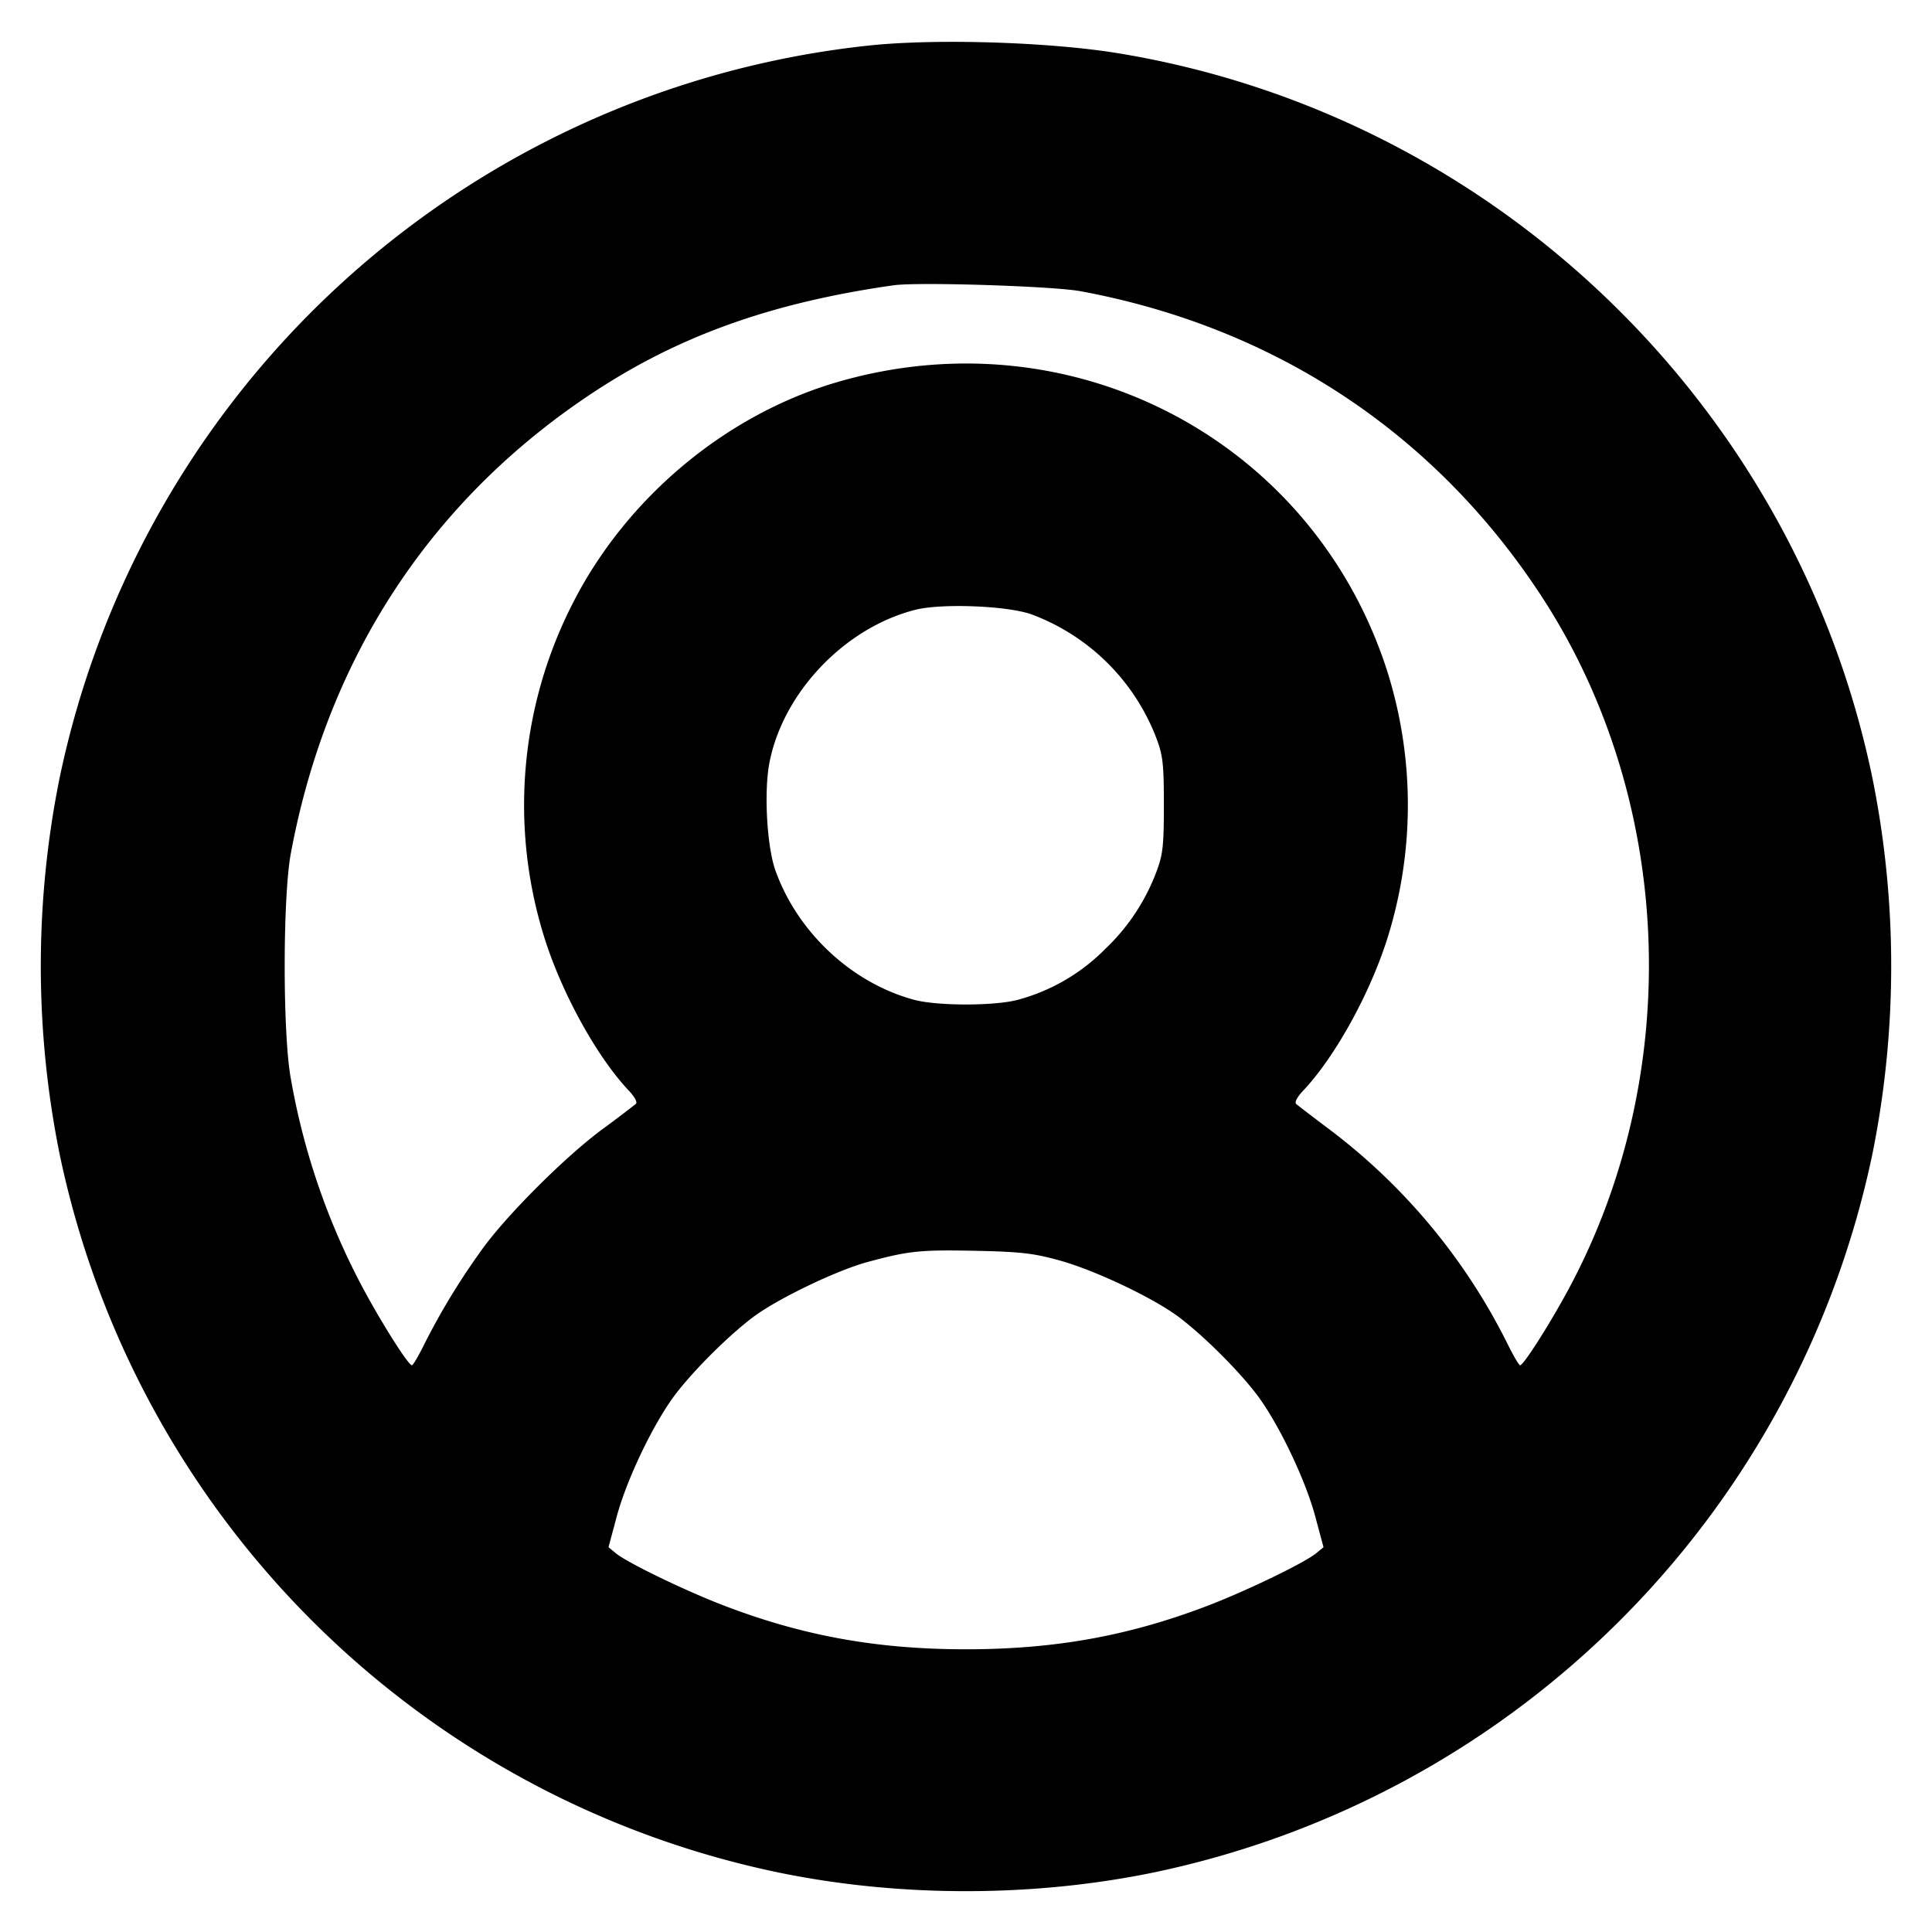 <svg xmlns="http://www.w3.org/2000/svg" width="24" height="24" fill="none" stroke="currentColor" stroke-linecap="round" stroke-linejoin="round" stroke-width="3"><path fill="#000" fill-rule="evenodd" stroke="none" d="M10.82.563A11.515 11.515 0 0 0 .739 9.671a11.8 11.8 0 0 0 0 4.658 11.52 11.52 0 0 0 8.932 8.932c1.501.309 3.157.309 4.658 0a11.53 11.53 0 0 0 8.932-8.932 11.8 11.8 0 0 0 0-4.658C22.306 5.036 18.563 1.433 13.9.663c-.846-.14-2.244-.185-3.08-.1m2.6 3.054c2.416.447 4.406 1.764 5.73 3.791 1.631 2.499 1.778 5.857.375 8.532-.234.446-.596 1.02-.642 1.02-.014 0-.085-.122-.158-.27a7.54 7.54 0 0 0-2.185-2.641c-.22-.165-.417-.316-.438-.335-.023-.02.011-.085.085-.164.386-.408.811-1.168 1.035-1.854a5.52 5.52 0 0 0 0-3.392c-.932-2.847-3.908-4.402-6.812-3.56-1.38.4-2.616 1.427-3.285 2.731a5.5 5.5 0 0 0-.347 4.221c.224.686.649 1.446 1.035 1.854.074.079.108.144.085.164a17 17 0 0 1-.418.316c-.445.329-1.143 1.022-1.462 1.45a8.6 8.6 0 0 0-.743 1.21c-.073.149-.144.27-.158.27-.047 0-.408-.575-.641-1.02a8.7 8.7 0 0 1-.863-2.54c-.102-.545-.102-2.255 0-2.8.455-2.445 1.759-4.421 3.795-5.75 1.057-.69 2.201-1.094 3.692-1.306.306-.043 1.974.01 2.32.073m-.603 4.016a2.65 2.65 0 0 1 1.553 1.55c.076.205.088.316.088.817s-.012.612-.088.817a2.56 2.56 0 0 1-.638.969 2.4 2.4 0 0 1-1.092.635c-.286.076-.994.076-1.28 0-.773-.206-1.45-.834-1.726-1.604-.108-.299-.146-.987-.075-1.347.171-.872.938-1.674 1.812-1.895.328-.083 1.149-.05 1.446.058m.343 8.024c.441.122 1.163.464 1.48.701.304.228.732.652.969.962.267.35.606 1.055.73 1.52l.102.38-.091.075c-.142.117-.848.459-1.33.645-.987.38-1.91.548-3.02.548s-2.033-.168-3.02-.548c-.482-.186-1.188-.528-1.33-.645l-.091-.075.102-.38c.124-.465.463-1.17.73-1.52.237-.31.665-.734.969-.962.301-.225 1.033-.577 1.417-.681.515-.139.65-.153 1.343-.139.561.012.717.03 1.04.119"/></svg>
